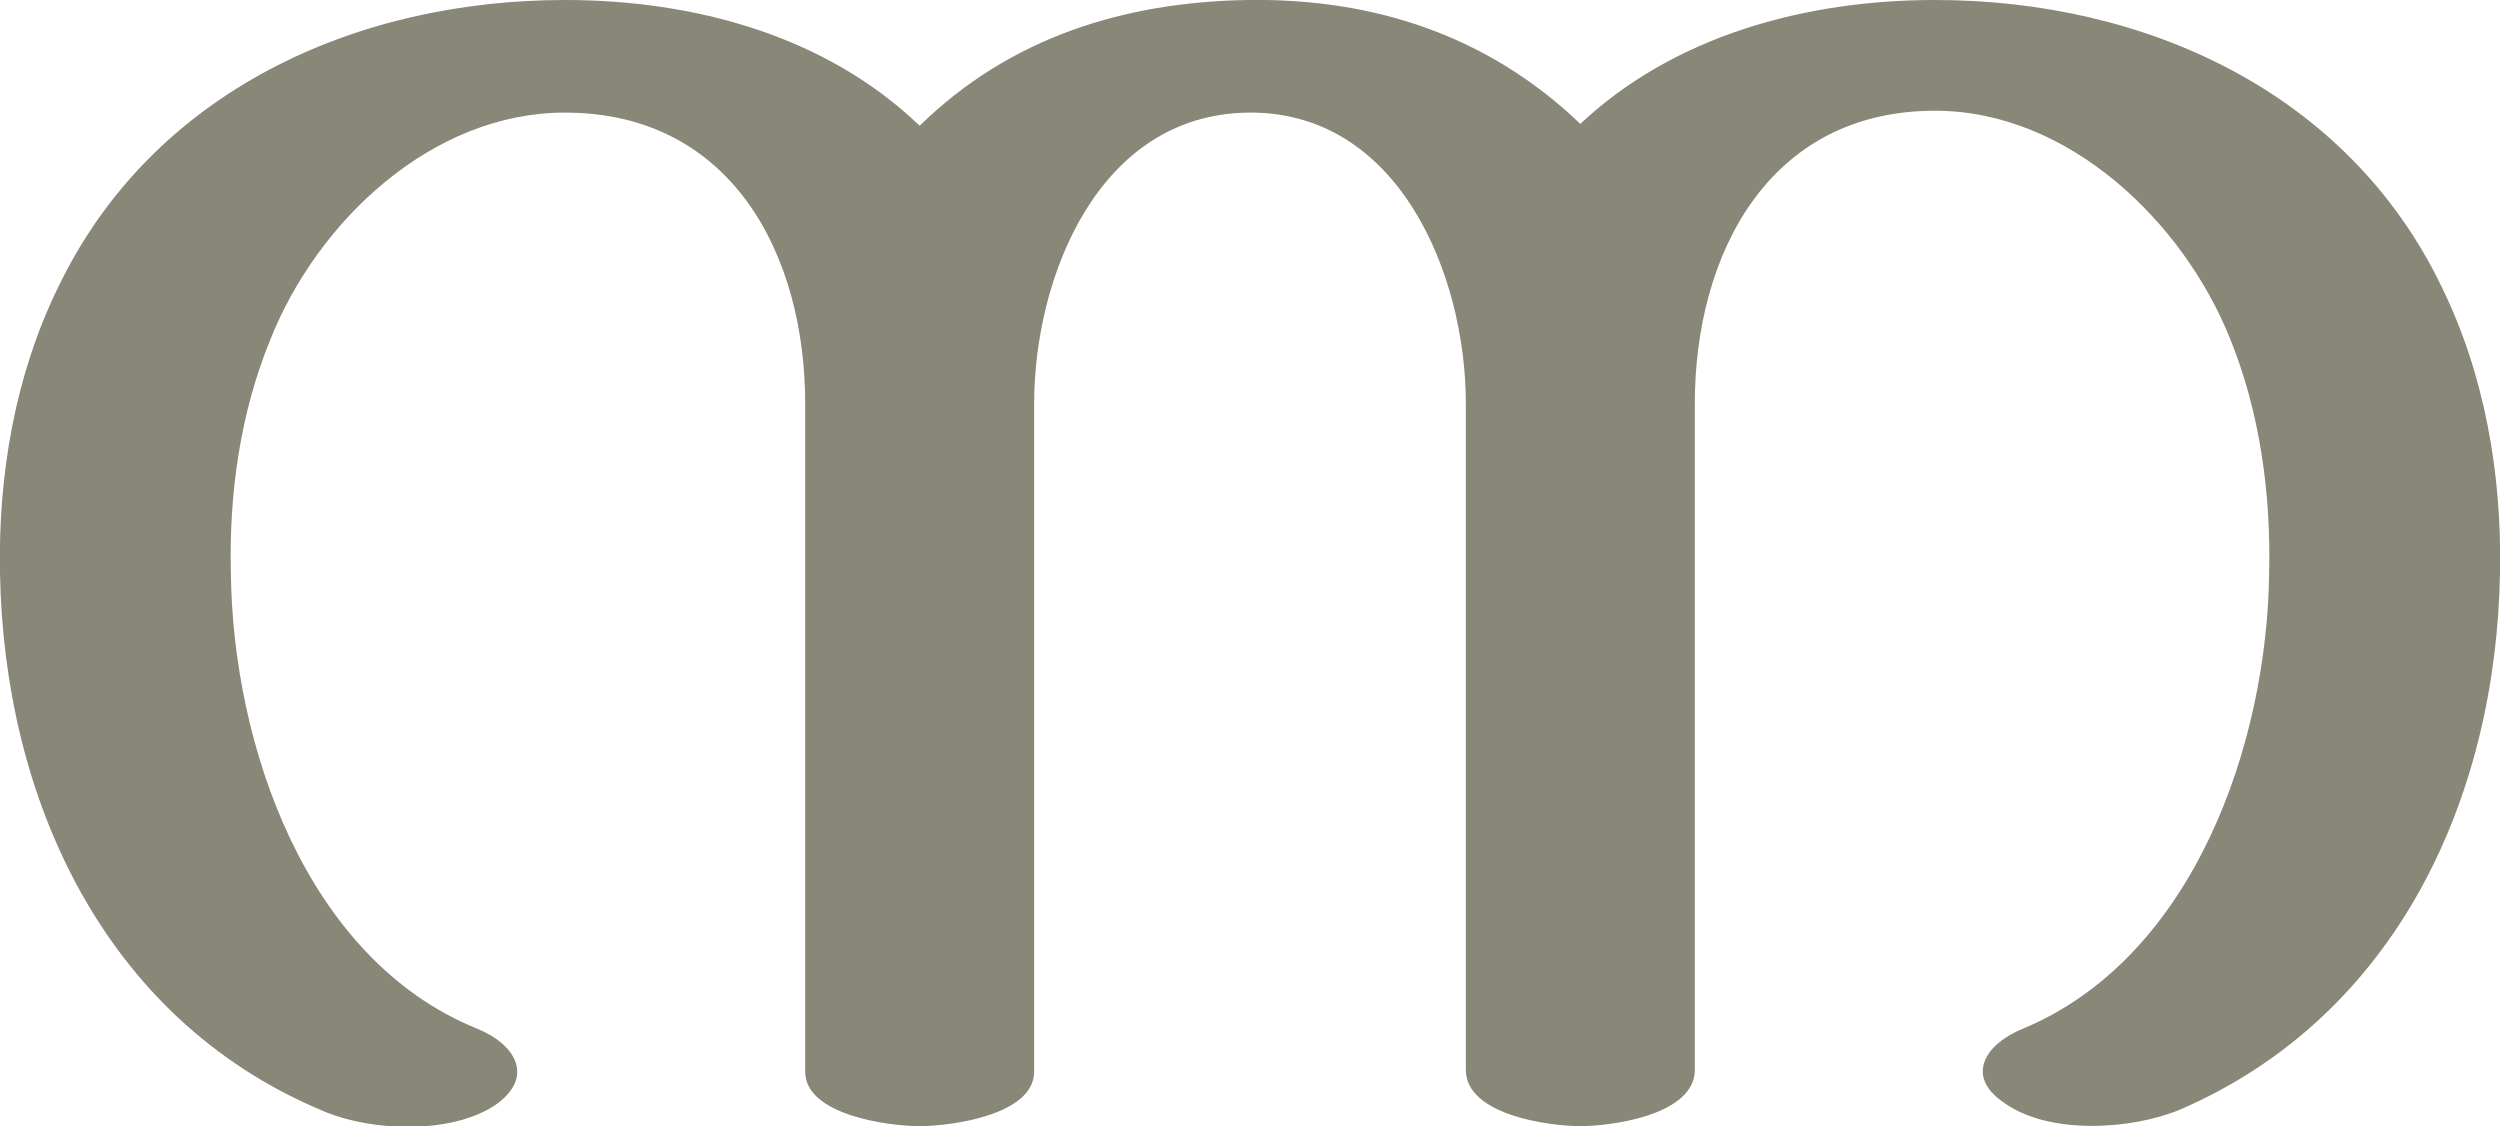 <?xml version="1.0" encoding="UTF-8"?>
<!DOCTYPE svg PUBLIC "-//W3C//DTD SVG 1.1//EN" "http://www.w3.org/Graphics/SVG/1.1/DTD/svg11.dtd">
<!-- Creator: CorelDRAW X8 -->
<svg xmlns="http://www.w3.org/2000/svg" xml:space="preserve" width="1332px" height="600px" version="1.1" style="shape-rendering:geometricPrecision; text-rendering:geometricPrecision; image-rendering:optimizeQuality; fill-rule:evenodd; clip-rule:evenodd"
viewBox="0 0 1332 600"
 xmlns:xlink="http://www.w3.org/1999/xlink">
 <defs>
  <style type="text/css">
   <![CDATA[
    .fil0 {fill:#898778;fill-rule:nonzero}
   ]]>
  </style>
 </defs>
 <g id="Layer_x0020_1">
  <path class="fil0" d="M842 66c50,-47 120,-66 189,-66 112,0 220,49 270,153 23,47 32,100 31,152 -2,120 -55,236 -170,286 -26,11 -71,14 -95,-4 -20,-14 -9,-31 11,-39 91,-38 130,-152 131,-243 1,-42 -5,-86 -21,-125 -25,-62 -86,-121 -157,-121 -89,0 -128,77 -128,156l0 355c0,24 -44,30 -61,30 -17,0 -61,-6 -61,-30l0 -355c0,-69 -36,-156 -116,-155 -80,1 -114,88 -114,155l0 356c0,23 -44,29 -61,29 -17,0 -61,-6 -61,-29l0 -356c0,-79 -39,-155 -128,-155 -71,0 -132,58 -157,121 -16,39 -22,82 -21,124 1,92 40,206 131,243 20,8 31,25 11,40 -24,17 -69,15 -95,3 -115,-49 -168,-166 -170,-286 -1,-52 8,-105 31,-152 50,-104 158,-153 270,-153 69,0 139,19 189,67 48,-47 109,-66 175,-67 67,-1 128,19 177,66z"/>
 </g>
</svg>
